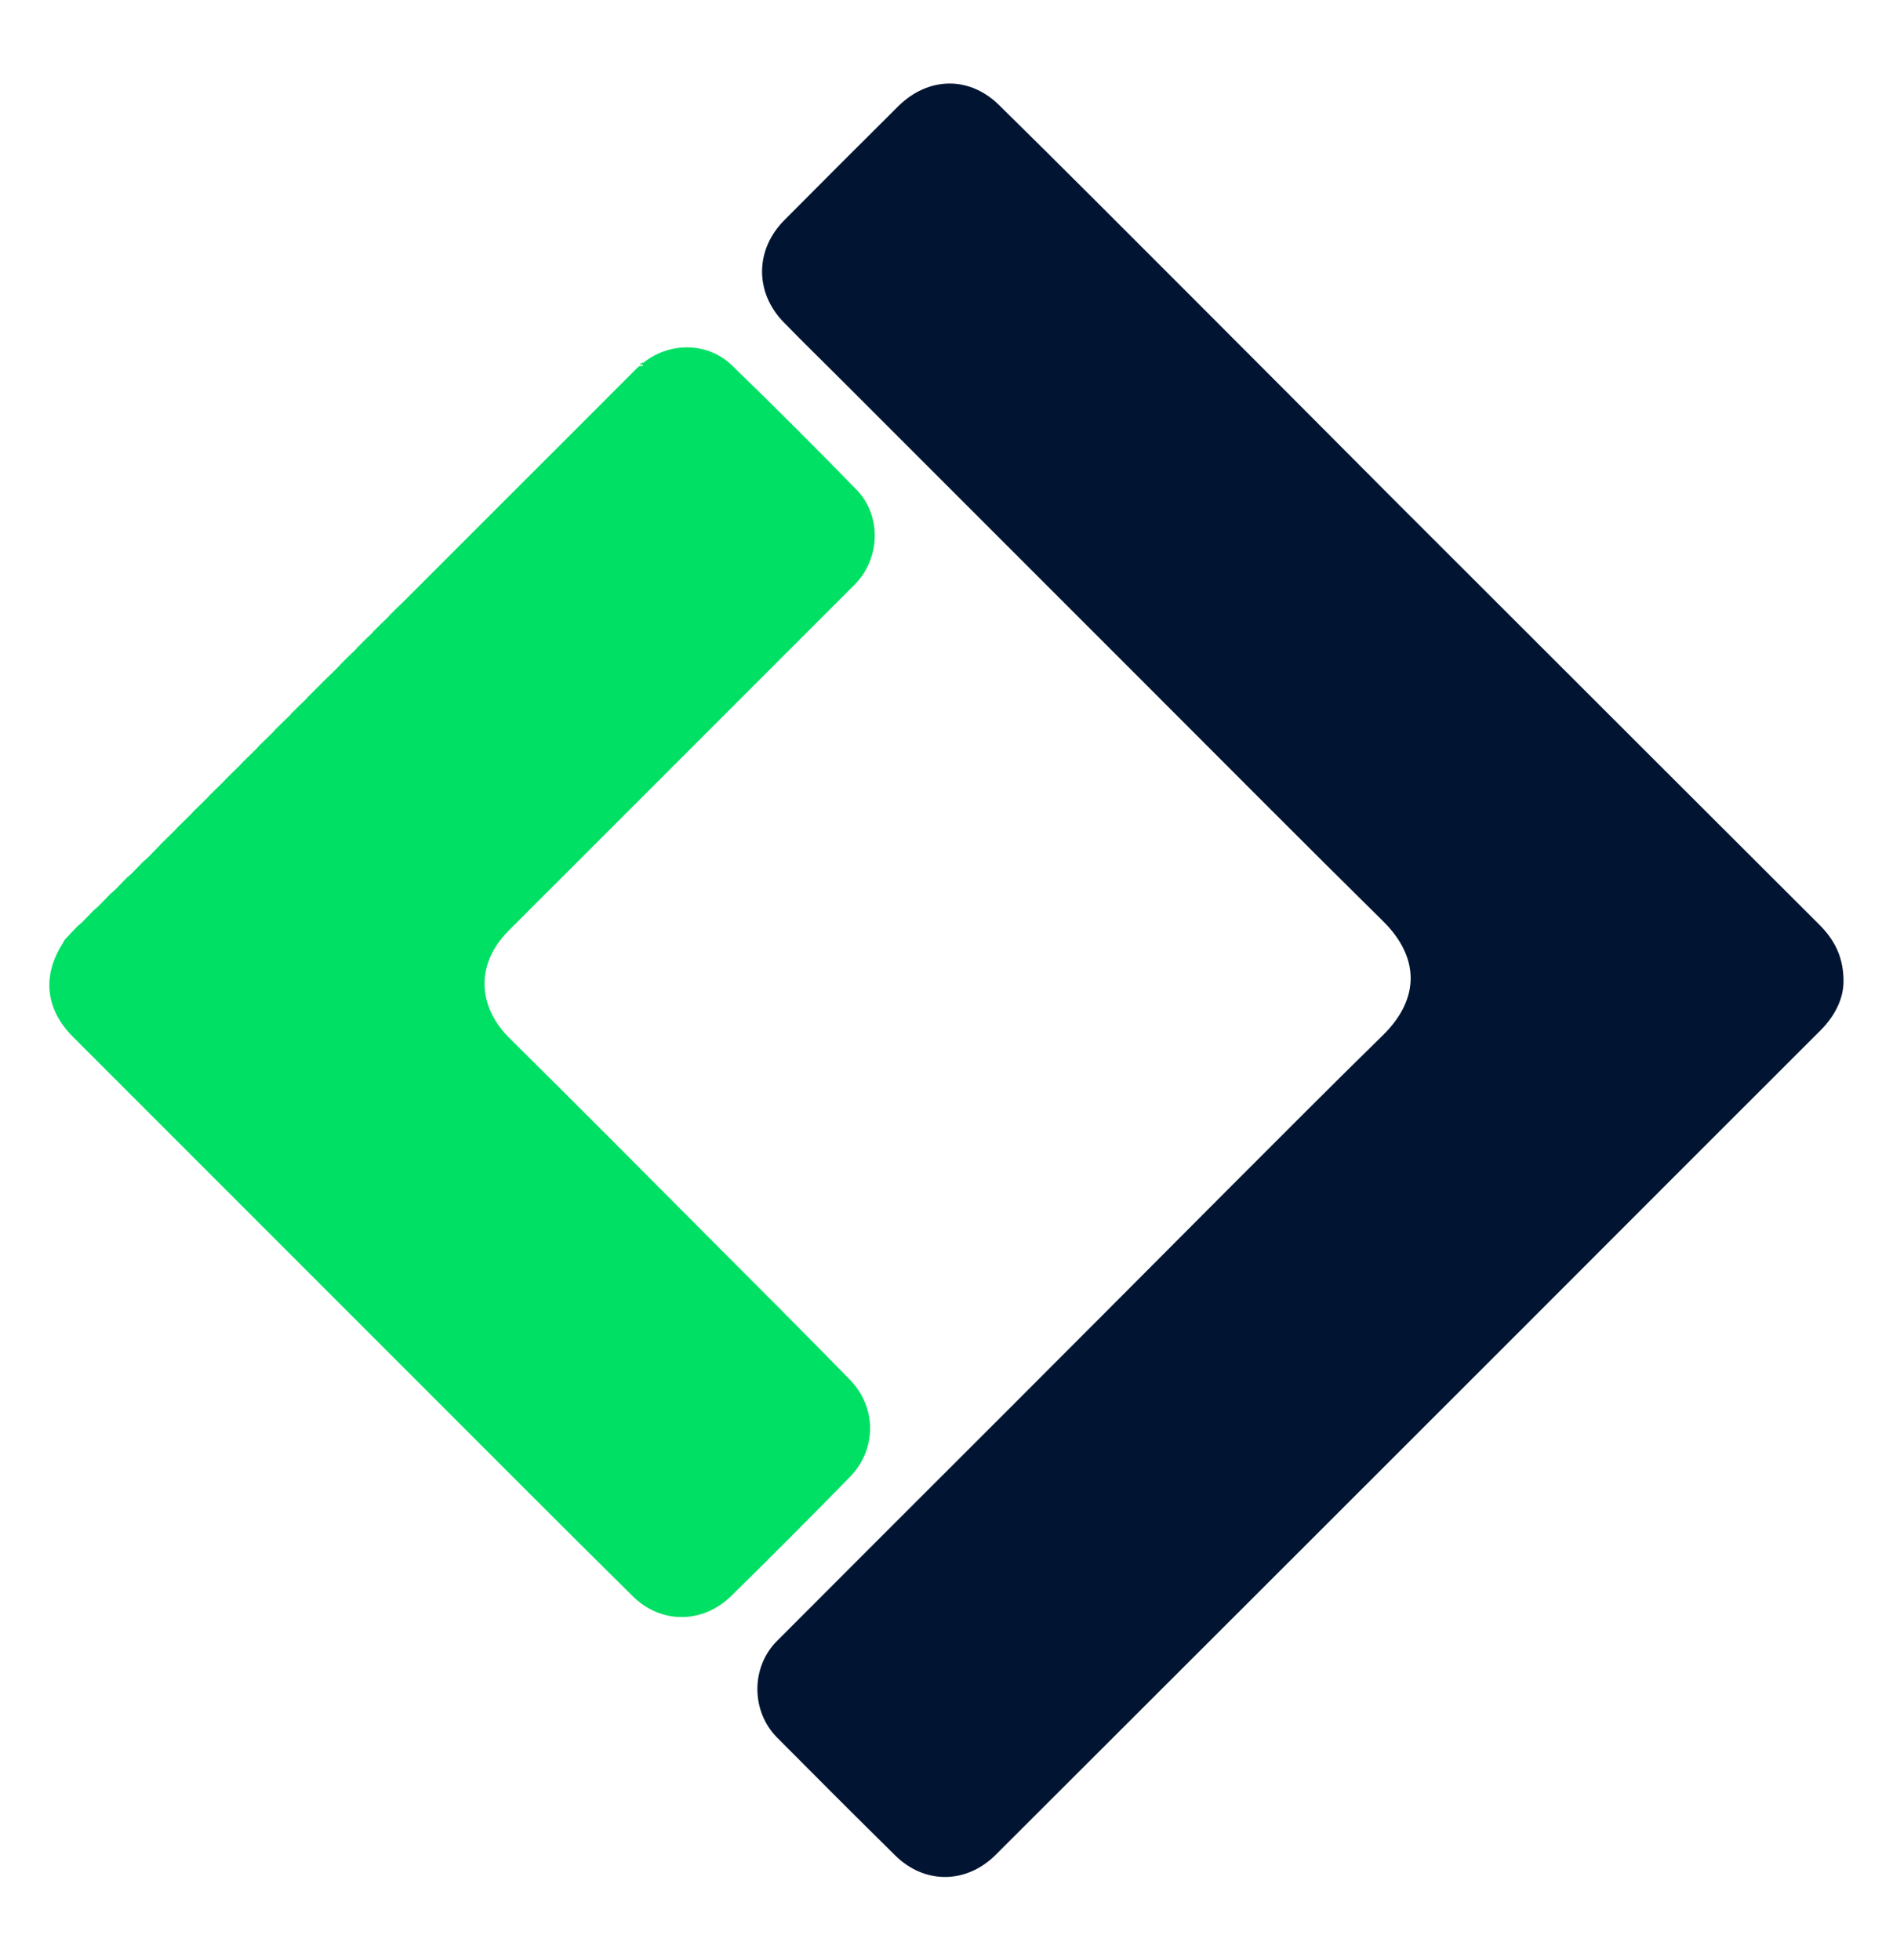 <?xml version="1.0" encoding="utf-8"?>
<!-- Generator: Adobe Illustrator 24.3.0, SVG Export Plug-In . SVG Version: 6.00 Build 0)  -->
<svg version="1.1" id="Livello_1" xmlns="http://www.w3.org/2000/svg" xmlns:xlink="http://www.w3.org/1999/xlink" x="0px" y="0px"
	 viewBox="0 0 692.4 716.9" style="enable-background:new 0 0 692.4 716.9;" xml:space="preserve">
<style type="text/css">
	.st0{fill:#011533;}
	.st1{fill:#00E064;}
	.st2{fill:#00DC50;}
</style>
<g>
	<path class="st0" d="M674.3,359.2c-0.1,6.1-3.1,12.2-8.2,17.4c-36.7,36.6-73.3,73.3-109.9,109.9c-64,64-128,127.9-192,191.8
		c-10.7,10.7-26.1,10.9-36.9,0.1c-14.5-14.3-28.8-28.6-43.1-43c-9.5-9.6-9.6-25.6-0.1-35.2c28.1-28.2,56.2-56.2,84.4-84.4
		c26.8-26.8,53.6-53.7,80.4-80.6c18.9-18.9,37.8-37.9,57-56.7c13.5-13.3,13.4-28.4-0.1-41.7c-28.9-28.5-57.5-57.3-86.2-86
		c-37.1-37.1-74.2-74.2-111.2-111.2c-7.3-7.3-14.7-14.5-21.9-21.9c-10.5-10.9-10.3-26.4,0.3-37.1c13.9-14,27.8-27.9,41.7-41.7
		c11-10.9,26-11.2,36.9-0.5c23.3,22.9,46.3,46,69.3,69c24.8,24.8,49.6,49.7,74.4,74.6c33.3,33.3,66.7,66.6,100,99.9
		c18.9,18.8,37.7,37.7,56.6,56.5C671.1,343.9,674.4,350.2,674.3,359.2z"/>
	<path class="st1" d="M24,343.3c1.2-1.3,2.5-2.6,3.7-3.9c0.4-0.4,0.8-0.8,1.2-1.2l-0.1,0.2c0.4-0.4,0.8-0.8,1.2-1.1
		c1.2-1.3,2.5-2.5,3.7-3.8c0.4-0.4,0.8-0.8,1.2-1.2l-0.1,0.2c0.4-0.4,0.8-0.8,1.2-1.1c1.2-1.3,2.5-2.5,3.7-3.8
		c0.4-0.4,0.8-0.8,1.2-1.2l-0.1,0.2c0.4-0.4,0.8-0.8,1.2-1.1c1.2-1.3,2.5-2.5,3.7-3.8c0.4-0.4,0.8-0.8,1.2-1.2l-0.1,0.2
		c0.4-0.4,0.8-0.8,1.2-1.1c1.2-1.3,2.5-2.5,3.7-3.8c0.4-0.4,0.8-0.8,1.2-1.2l-0.1,0.2c0.4-0.4,0.8-0.8,1.2-1.1
		c1.2-1.3,2.5-2.5,3.7-3.8c0.4-0.4,0.8-0.9,1.2-1.3c1.6-1.6,3.2-3.1,4.8-4.7c0.4-0.4,0.8-0.9,1.2-1.3c1.6-1.6,3.2-3.1,4.8-4.7
		c0.4-0.4,0.8-0.9,1.2-1.3c1.6-1.6,3.2-3.1,4.8-4.7c0.4-0.4,0.8-0.9,1.2-1.3c1.6-1.6,3.2-3.1,4.8-4.7c0.4-0.4,0.8-0.9,1.2-1.3
		c1.6-1.6,3.2-3.1,4.8-4.7c0.4-0.4,0.8-0.9,1.2-1.3c1.6-1.6,3.2-3.1,4.8-4.7c0.4-0.4,0.8-0.9,1.2-1.3c1.6-1.6,3.2-3.1,4.8-4.7
		c0.4-0.4,0.8-0.8,1.2-1.3c1.6-1.6,3.2-3.2,4.8-4.7c0.4-0.4,0.8-0.8,1.2-1.3c1.6-1.6,3.2-3.2,4.8-4.7c0.4-0.4,0.8-0.8,1.2-1.3
		c3.6-3.6,7.2-7.2,10.8-10.7c0.4-0.4,0.8-0.8,1.2-1.3c1.6-1.6,3.2-3.2,4.8-4.7c0.4-0.4,0.8-0.8,1.2-1.3c1.6-1.6,3.2-3.2,4.8-4.7
		c0.4-0.4,0.8-0.8,1.2-1.3c1.6-1.6,3.2-3.2,4.8-4.7c0.4-0.4,0.8-0.8,1.2-1.3c1.6-1.6,3.2-3.2,4.8-4.7c0.4-0.4,0.8-0.8,1.2-1.2
		c1.6-1.6,3.2-3.2,4.8-4.8c0.4-0.4,0.8-0.8,1.2-1.2c1.6-1.6,3.2-3.2,4.8-4.8c0.4-0.4,0.8-0.8,1.2-1.2c1.6-1.6,3.2-3.2,4.8-4.8
		c0.4-0.4,0.8-0.8,1.2-1.2c1.6-1.6,3.2-3.2,4.8-4.8c0.4-0.4,0.8-0.8,1.2-1.2c1.6-1.6,3.2-3.2,4.8-4.8c0.4-0.4,0.8-0.8,1.2-1.2
		c1.6-1.6,3.2-3.2,4.8-4.8c0.4-0.4,0.8-0.8,1.2-1.2c15.9-15.9,31.9-31.8,47.8-47.8c0.4-0.4,0.8-0.7,1.2-1.1l-0.1,0.1
		c0.5,0,0.9-0.1,1.4-0.1c-0.1-0.3-0.2-0.5-0.3-0.8c9.6-8,23.8-8.1,32.8,0.6c15.4,14.9,30.6,30.1,45.6,45.5
		c9.3,9.6,8.7,25.3-0.8,34.8c-36,36-72,72-108,108c-6.2,6.2-12.5,12.4-18.7,18.7c-11.8,12-11.3,27.4,0.7,39.2
		c25.1,24.8,49.9,49.8,74.8,74.8c16.6,16.6,33.2,33.2,49.6,50c9.8,10.1,9.8,25.4,0,35.5c-14.3,14.6-28.8,29.2-43.4,43.5
		c-10.5,10.3-25.8,10.4-36.2,0c-25.2-24.9-50.2-50-75.3-75.1c-43.1-43.1-86.2-86.2-129.3-129.3c-10.1-10.1-11.4-22.4-3.7-34.3
		C23.4,344,23.7,343.7,24,343.3z"/>
	<path class="st2" d="M235,132.5c0.1,0.3,0.2,0.5,0.3,0.8c-0.5,0-0.9,0.1-1.4,0.1C234.3,133.1,234.6,132.8,235,132.5z"/>
	<path class="st2" d="M24,343.3c-0.3,0.4-0.7,0.7-1,1.1C23.4,344,23.7,343.7,24,343.3z"/>
	<path class="st2" d="M234,133.3c-0.4,0.4-0.8,0.7-1.2,1.1C233.2,134,233.6,133.7,234,133.3z"/>
	<path class="st2" d="M185,182.2c-0.4,0.4-0.8,0.8-1.2,1.2C184.2,183,184.6,182.6,185,182.2z"/>
	<path class="st2" d="M179,188.2c-0.4,0.4-0.8,0.8-1.2,1.2C178.2,189,178.6,188.6,179,188.2z"/>
	<path class="st2" d="M173,194.2c-0.4,0.4-0.8,0.8-1.2,1.2C172.2,195,172.6,194.6,173,194.2z"/>
	<path class="st2" d="M167,200.2c-0.4,0.4-0.8,0.8-1.2,1.2C166.2,201,166.6,200.6,167,200.2z"/>
	<path class="st2" d="M161,206.2c-0.4,0.4-0.8,0.8-1.2,1.2C160.2,207,160.6,206.6,161,206.2z"/>
	<path class="st2" d="M155,212.2c-0.4,0.4-0.8,0.8-1.2,1.2C154.2,213,154.6,212.6,155,212.2z"/>
	<path class="st2" d="M149,218.2c-0.4,0.4-0.8,0.8-1.2,1.2C148.2,219,148.6,218.6,149,218.2z"/>
	<path class="st2" d="M143,224.1c-0.4,0.4-0.8,0.8-1.2,1.3C142.2,225,142.6,224.6,143,224.1z"/>
	<path class="st2" d="M137,230.1c-0.4,0.4-0.8,0.8-1.2,1.3C136.2,231,136.6,230.6,137,230.1z"/>
	<path class="st2" d="M131,236.1c-0.4,0.4-0.8,0.8-1.2,1.3C130.2,237,130.6,236.6,131,236.1z"/>
	<path class="st2" d="M125,242.1c-0.4,0.4-0.8,0.8-1.2,1.3C124.2,243,124.6,242.6,125,242.1z"/>
	<path class="st2" d="M113,254.1c-0.4,0.4-0.8,0.8-1.2,1.3C112.2,255,112.6,254.6,113,254.1z"/>
	<path class="st2" d="M107,260.1c-0.4,0.4-0.8,0.8-1.2,1.3C106.2,261,106.6,260.6,107,260.1z"/>
	<path class="st2" d="M95,272.1c-0.4,0.4-0.8,0.9-1.2,1.3C94.2,273,94.6,272.5,95,272.1z"/>
	<path class="st2" d="M89,278.1c-0.4,0.4-0.8,0.9-1.2,1.3C88.2,279,88.6,278.5,89,278.1z"/>
	<path class="st2" d="M83,284.1c-0.4,0.4-0.8,0.9-1.2,1.3C82.2,285,82.6,284.5,83,284.1z"/>
	<path class="st2" d="M77,290.1c-0.4,0.4-0.8,0.9-1.2,1.3C76.2,291,76.6,290.5,77,290.1z"/>
	<path class="st2" d="M71,296.1c-0.4,0.4-0.8,0.9-1.2,1.3C70.2,297,70.6,296.5,71,296.1z"/>
	<path class="st2" d="M65,302.1c-0.4,0.4-0.8,0.9-1.2,1.3C64.2,303,64.6,302.5,65,302.1z"/>
	<path class="st2" d="M59,308.1c-0.4,0.4-0.8,0.9-1.2,1.3C58.2,309,58.6,308.5,59,308.1z"/>
	<path class="st2" d="M54,313.2c-0.4,0.4-0.8,0.8-1.2,1.1C53.2,314,53.6,313.6,54,313.2z"/>
	<path class="st2" d="M52.9,314.2c-0.4,0.4-0.8,0.8-1.2,1.2C52.2,315,52.5,314.6,52.9,314.2z"/>
	<path class="st2" d="M48,319.2c-0.4,0.4-0.8,0.8-1.2,1.1C47.2,320,47.6,319.6,48,319.2z"/>
	<path class="st2" d="M46.9,320.2c-0.4,0.4-0.8,0.8-1.2,1.2C46.2,321,46.5,320.6,46.9,320.2z"/>
	<path class="st2" d="M42,325.2c-0.4,0.4-0.8,0.8-1.2,1.1C41.2,326,41.6,325.6,42,325.2z"/>
	<path class="st2" d="M40.9,326.2c-0.4,0.4-0.8,0.8-1.2,1.2C40.2,327,40.5,326.6,40.9,326.2z"/>
	<path class="st2" d="M36,331.2c-0.4,0.4-0.8,0.8-1.2,1.1C35.2,332,35.6,331.6,36,331.2z"/>
	<path class="st2" d="M34.9,332.2c-0.4,0.4-0.8,0.8-1.2,1.2C34.2,333,34.5,332.6,34.9,332.2z"/>
	<path class="st2" d="M30,337.2c-0.4,0.4-0.8,0.8-1.2,1.1C29.2,338,29.6,337.6,30,337.2z"/>
	<path class="st2" d="M28.9,338.2c-0.4,0.4-0.8,0.8-1.2,1.2C28.2,339,28.5,338.6,28.9,338.2z"/>
	<path class="st2" d="M101,266.1c-0.4,0.4-0.8,0.8-1.2,1.3C100.2,267,100.6,266.6,101,266.1z"/>
</g>
</svg>
